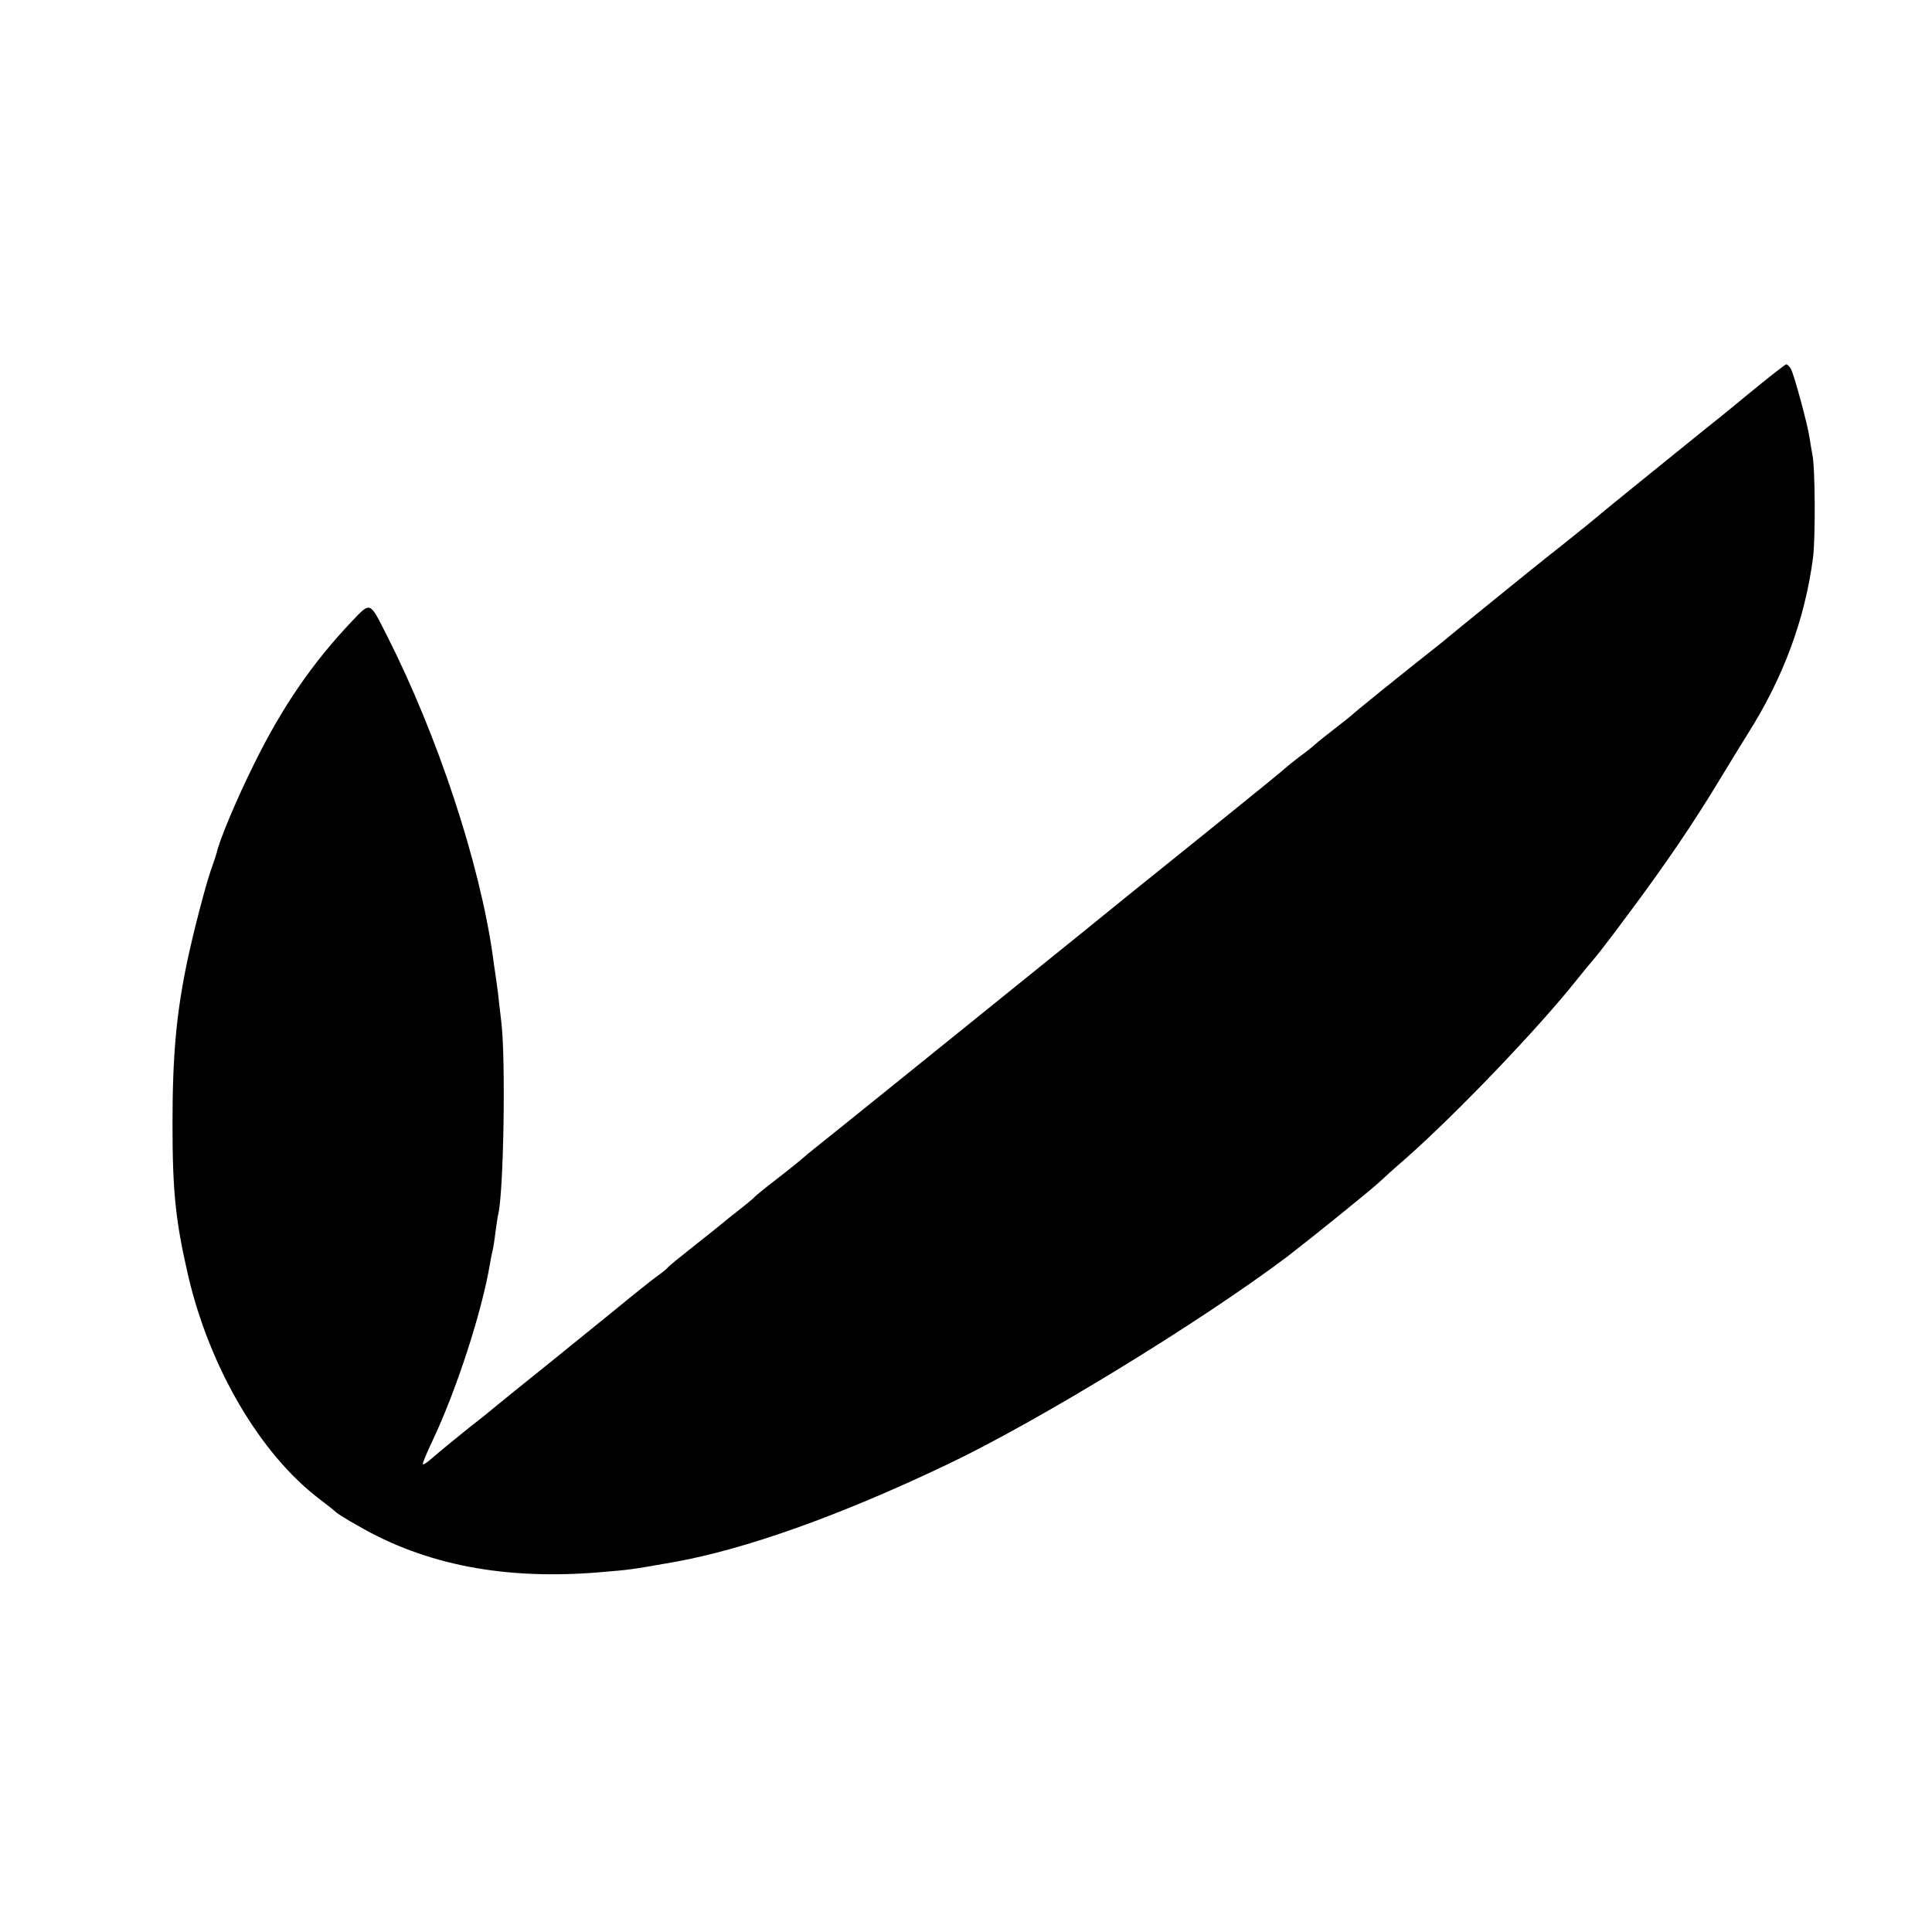 <?xml version="1.0" standalone="no"?>
<!DOCTYPE svg PUBLIC "-//W3C//DTD SVG 20010904//EN"
 "http://www.w3.org/TR/2001/REC-SVG-20010904/DTD/svg10.dtd">
<svg version="1.0" xmlns="http://www.w3.org/2000/svg"
 width="700pt" height="700pt" viewBox="0 0 700 700"
 preserveAspectRatio="xMidYMid meet">
<g transform="translate(0,700) scale(0.1,-0.1)"
fill="#000000" stroke="none">
<path d="M6334 5572 c-71 -59 -148 -121 -170 -138 -126 -102 -370 -299 -374
-304 -3 -3 -61 -50 -130 -105 -69 -54 -186 -149 -260 -209 -75 -61 -154 -125
-175 -143 -171 -135 -321 -257 -325 -262 -3 -3 -30 -25 -60 -48 -30 -23 -64
-50 -75 -60 -11 -10 -36 -30 -57 -45 -20 -15 -42 -33 -50 -40 -7 -7 -101 -84
-208 -170 -107 -86 -271 -219 -365 -294 -93 -76 -237 -192 -320 -259 -173
-140 -825 -666 -840 -677 -5 -5 -23 -20 -40 -34 -16 -13 -55 -44 -85 -67 -30
-23 -59 -47 -65 -53 -5 -6 -32 -28 -60 -50 -27 -21 -52 -41 -55 -44 -3 -3 -48
-39 -100 -80 -52 -41 -98 -78 -101 -83 -3 -4 -20 -18 -37 -30 -17 -12 -86 -67
-154 -123 -68 -55 -184 -149 -258 -209 -74 -59 -149 -120 -166 -134 -17 -14
-40 -33 -50 -41 -60 -46 -172 -138 -193 -157 -14 -12 -27 -21 -29 -18 -2 2 14
41 36 87 86 182 178 465 207 638 3 19 8 42 10 50 2 8 7 38 10 65 4 28 8 57 10
65 20 78 28 567 11 700 -4 36 -10 83 -12 105 -3 22 -7 51 -9 65 -2 14 -7 45
-10 70 -48 337 -200 796 -383 1157 -64 126 -58 124 -128 51 -142 -150 -250
-307 -352 -513 -66 -133 -127 -279 -137 -325 -2 -8 -11 -35 -20 -60 -20 -57
-63 -222 -86 -330 -40 -190 -54 -344 -54 -590 0 -249 11 -352 56 -549 78 -336
261 -648 476 -812 32 -24 60 -47 63 -50 3 -3 37 -25 77 -47 246 -143 535 -198
883 -168 106 9 100 8 260 36 259 46 602 168 990 353 329 156 919 517 1234 754
92 71 298 237 337 273 8 8 51 47 95 85 183 162 475 467 613 640 31 39 62 76
69 84 7 7 64 81 126 165 127 170 230 321 326 480 36 59 82 135 103 168 129
204 207 416 236 638 9 72 8 332 -3 376 -2 12 -7 39 -10 60 -8 51 -55 224 -67
247 -5 9 -13 17 -17 17 -4 0 -66 -49 -138 -108z"/>
</g>
</svg>
